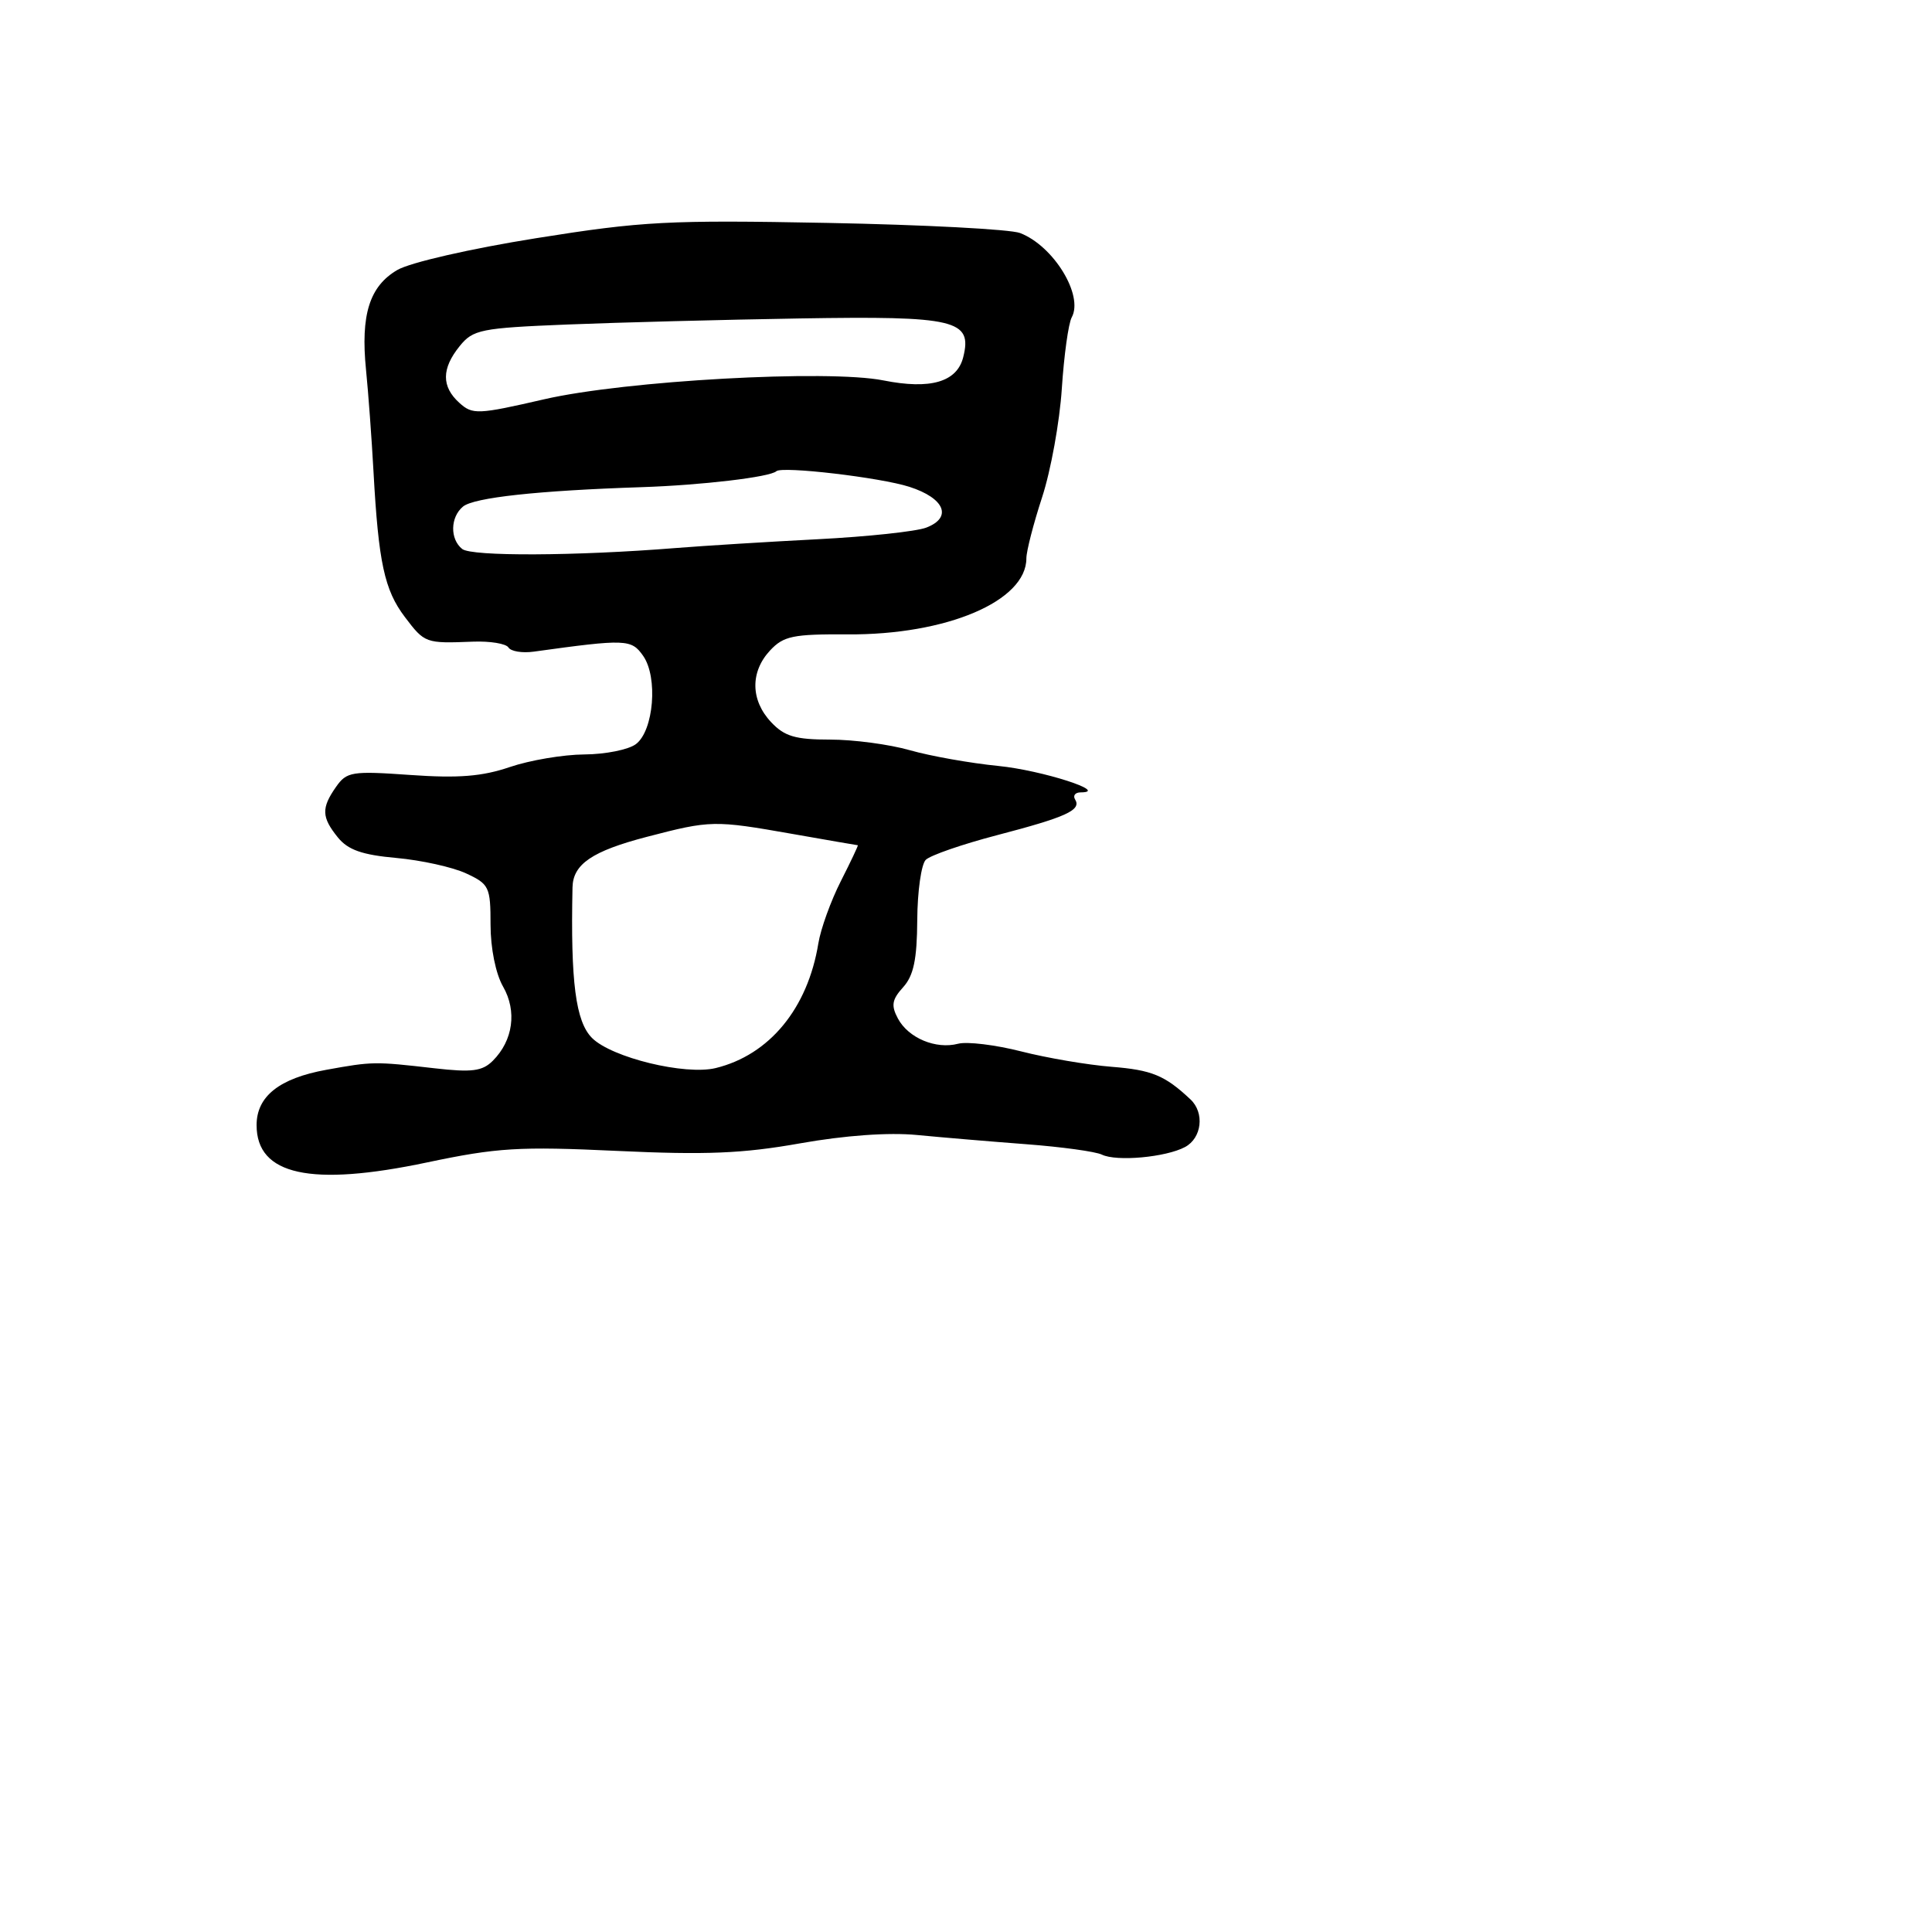 <svg xmlns="http://www.w3.org/2000/svg" width="256" height="256" viewBox="0 0 256 256" version="1.1">
	<path d="M 71.076 31.557 C 62.339 32.952, 54.347 34.781, 52.643 35.776 C 48.958 37.929, 47.770 41.722, 48.500 49 C 48.803 52.025, 49.249 58.100, 49.491 62.500 C 50.152 74.532, 50.938 78.181, 53.641 81.750 C 56.280 85.235, 56.373 85.269, 62.648 85.023 C 64.930 84.934, 67.056 85.282, 67.374 85.796 C 67.691 86.310, 69.200 86.558, 70.726 86.346 C 82.965 84.653, 83.662 84.680, 85.221 86.904 C 87.204 89.736, 86.627 96.804, 84.267 98.595 C 83.295 99.333, 80.218 99.951, 77.428 99.968 C 74.639 99.986, 70.191 100.738, 67.546 101.639 C 63.890 102.885, 60.730 103.137, 54.389 102.689 C 46.610 102.140, 45.940 102.248, 44.522 104.273 C 42.559 107.074, 42.605 108.290, 44.769 110.963 C 46.109 112.618, 47.990 113.278, 52.519 113.684 C 55.809 113.979, 59.962 114.897, 61.750 115.724 C 64.819 117.144, 65 117.523, 65 122.533 C 65 125.644, 65.685 129.032, 66.657 130.725 C 68.525 133.980, 67.990 137.867, 65.306 140.551 C 63.914 141.943, 62.540 142.120, 57.557 141.550 C 49.618 140.641, 49.379 140.645, 43.242 141.754 C 37.017 142.879, 34 145.271, 34 149.084 C 34 155.713, 41.162 157.281, 56.591 154.027 C 65.886 152.067, 68.774 151.893, 81.794 152.502 C 93.526 153.051, 98.421 152.849, 106 151.502 C 111.942 150.446, 117.747 150.030, 121.500 150.393 C 124.800 150.712, 131.325 151.262, 136 151.616 C 140.675 151.970, 145.175 152.589, 146 152.992 C 147.943 153.942, 154.485 153.346, 157.023 151.988 C 159.253 150.794, 159.636 147.455, 157.746 145.679 C 154.358 142.494, 152.629 141.779, 147.286 141.355 C 144.104 141.103, 138.714 140.185, 135.310 139.316 C 131.905 138.447, 128.144 137.991, 126.952 138.302 C 124.007 139.072, 120.363 137.547, 118.981 134.965 C 118.054 133.232, 118.183 132.456, 119.670 130.812 C 121.059 129.277, 121.510 127.132, 121.541 121.904 C 121.564 118.116, 122.071 114.529, 122.667 113.933 C 123.264 113.336, 127.521 111.864, 132.126 110.661 C 141.303 108.264, 143.327 107.338, 142.457 105.931 C 142.141 105.419, 142.471 104.997, 143.191 104.994 C 147.115 104.975, 138.064 102.067, 132.299 101.494 C 128.560 101.122, 123.281 100.183, 120.568 99.409 C 117.856 98.634, 113.097 98, 109.993 98 C 105.386 98, 103.949 97.575, 102.174 95.686 C 99.447 92.783, 99.393 89.029, 102.036 86.191 C 103.821 84.276, 105.088 84.012, 112.286 84.060 C 125.429 84.148, 136 79.656, 136 73.984 C 136 73.036, 136.939 69.389, 138.087 65.880 C 139.235 62.371, 140.409 55.900, 140.696 51.500 C 140.984 47.100, 141.574 42.849, 142.009 42.053 C 143.610 39.124, 139.593 32.571, 135.158 30.875 C 133.870 30.382, 122.395 29.780, 109.658 29.537 C 88.597 29.134, 85.103 29.317, 71.076 31.557 M 75.160 43 C 63.702 43.464, 62.683 43.669, 60.910 45.861 C 58.499 48.840, 58.485 51.224, 60.865 53.378 C 62.617 54.964, 63.293 54.935, 72.115 52.905 C 82.853 50.433, 109.696 48.941, 117.055 50.407 C 123.282 51.648, 126.806 50.623, 127.632 47.329 C 128.873 42.384, 126.645 41.855, 106 42.195 C 95.825 42.363, 81.947 42.725, 75.160 43 M 102.868 62.440 C 102.032 63.217, 92.951 64.291, 85 64.552 C 71.275 65.004, 62.793 65.927, 61.349 67.125 C 59.656 68.530, 59.605 71.442, 61.250 72.747 C 62.502 73.741, 76.271 73.679, 89.500 72.620 C 93.350 72.312, 101.855 71.785, 108.399 71.448 C 114.944 71.112, 121.389 70.422, 122.722 69.916 C 126.238 68.579, 125.183 66.012, 120.500 64.507 C 116.641 63.266, 103.620 61.740, 102.868 62.440 M 85.707 110.887 C 78.466 112.775, 75.925 114.503, 75.860 117.585 C 75.597 130.105, 76.279 135.370, 78.448 137.538 C 81.048 140.139, 90.794 142.510, 94.832 141.525 C 101.953 139.787, 107.032 133.618, 108.436 125 C 108.750 123.075, 110.092 119.362, 111.418 116.750 C 112.744 114.138, 113.755 111.999, 113.664 111.999 C 113.574 111.998, 109.675 111.323, 105 110.500 C 94.620 108.672, 94.167 108.681, 85.707 110.887" stroke="none" fill="black" fill-rule="evenodd"/>
</svg>